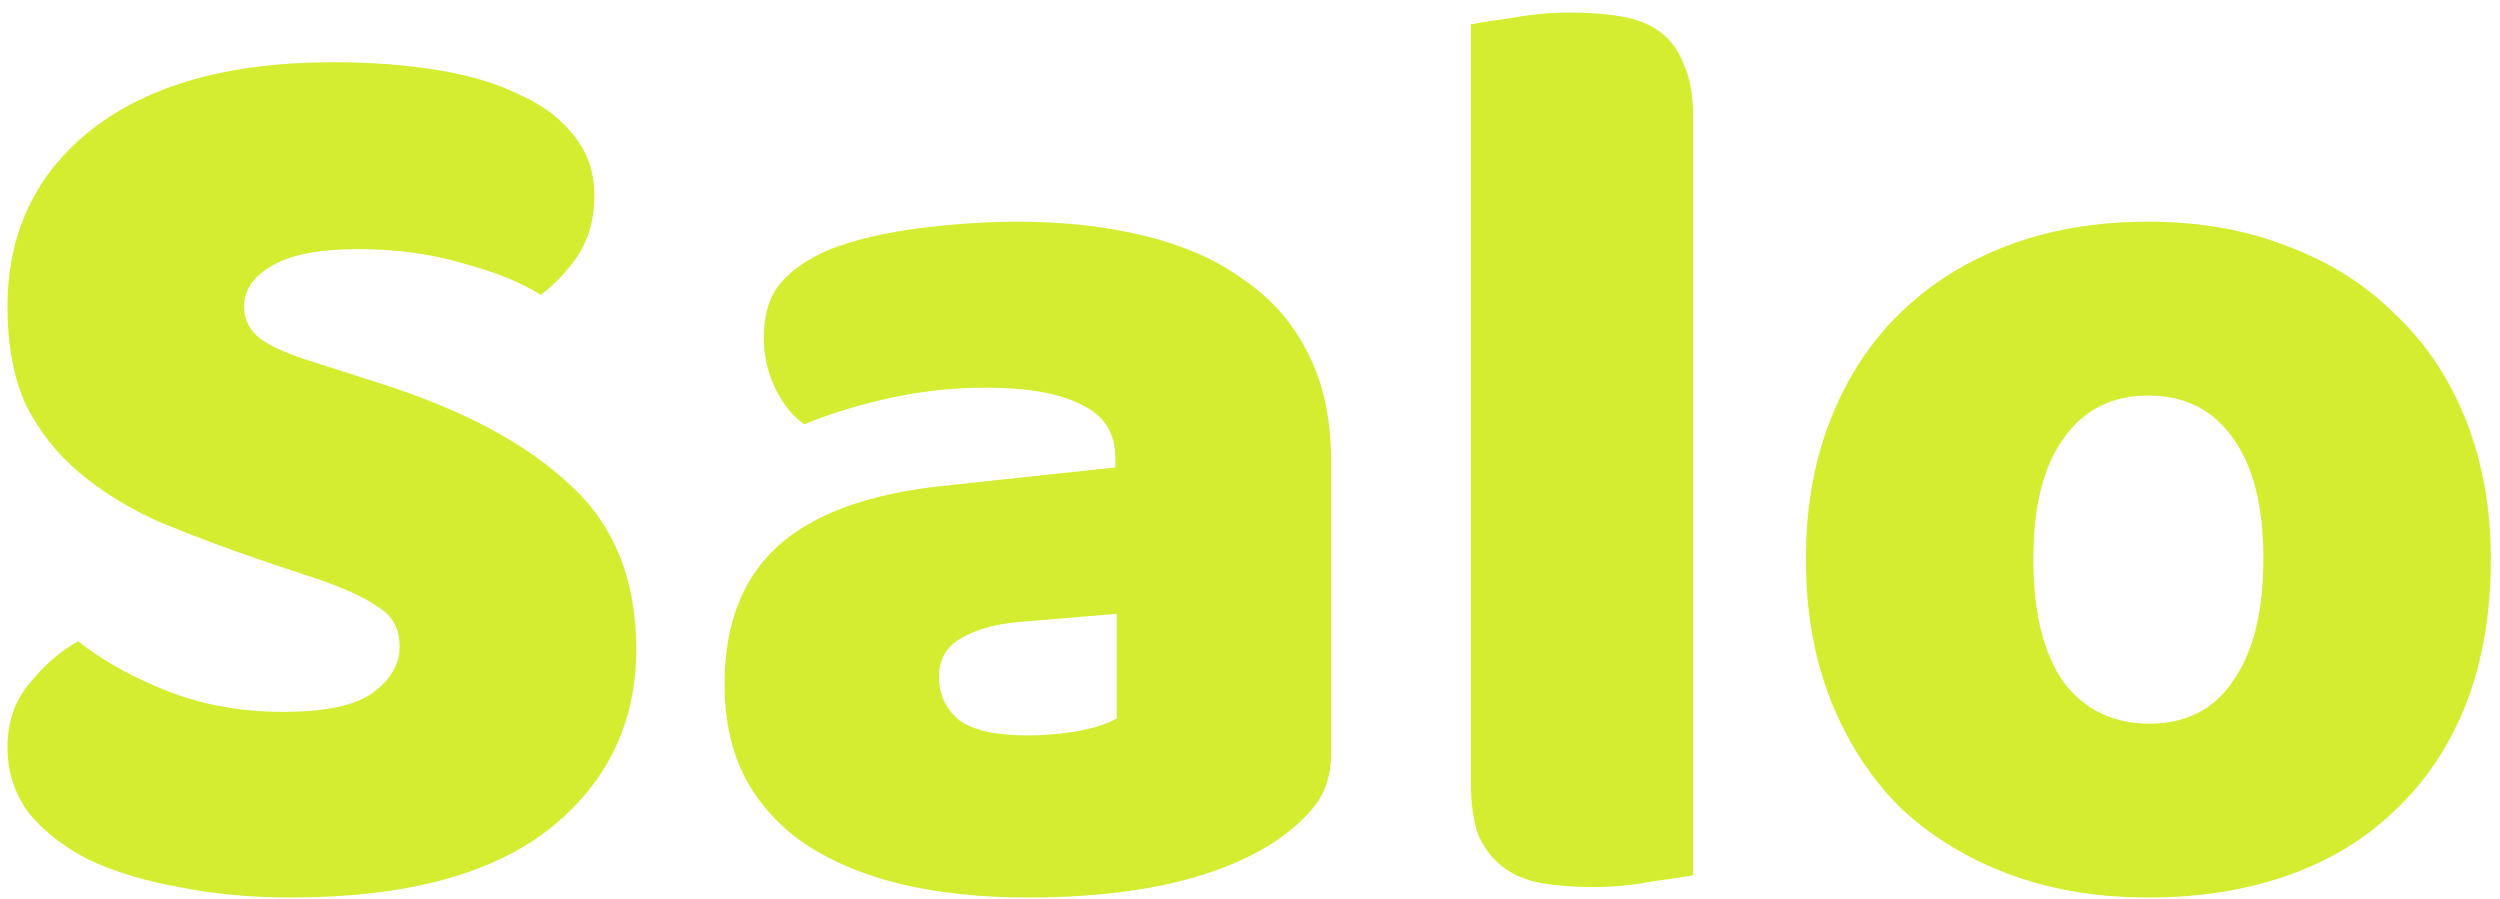 <svg width="153" height="55" viewBox="0 0 153 55" fill="none" xmlns="http://www.w3.org/2000/svg">
<path d="M16.218 34.367C13.872 33.567 11.738 32.767 9.818 31.967C7.898 31.114 6.245 30.101 4.858 28.927C3.472 27.754 2.378 26.367 1.578 24.767C0.832 23.114 0.458 21.114 0.458 18.767C0.458 14.234 2.192 10.607 5.658 7.887C9.178 5.167 14.085 3.807 20.378 3.807C22.672 3.807 24.805 3.967 26.778 4.287C28.752 4.607 30.432 5.114 31.818 5.807C33.258 6.447 34.378 7.301 35.178 8.367C35.978 9.381 36.378 10.581 36.378 11.967C36.378 13.354 36.058 14.554 35.418 15.567C34.778 16.527 34.005 17.354 33.098 18.047C31.925 17.3 30.352 16.66 28.378 16.127C26.405 15.54 24.245 15.247 21.898 15.247C19.498 15.247 17.738 15.594 16.618 16.287C15.498 16.927 14.938 17.754 14.938 18.767C14.938 19.567 15.285 20.234 15.978 20.767C16.672 21.247 17.712 21.701 19.098 22.127L23.338 23.487C28.352 25.087 32.192 27.14 34.858 29.647C37.578 32.1 38.938 35.461 38.938 39.727C38.938 44.261 37.152 47.941 33.578 50.767C30.005 53.541 24.752 54.927 17.818 54.927C15.365 54.927 13.072 54.714 10.938 54.287C8.858 53.914 7.018 53.354 5.418 52.607C3.872 51.807 2.645 50.847 1.738 49.727C0.885 48.554 0.458 47.221 0.458 45.727C0.458 44.181 0.912 42.874 1.818 41.807C2.725 40.687 3.712 39.834 4.778 39.247C6.272 40.42 8.085 41.434 10.218 42.287C12.405 43.141 14.778 43.567 17.338 43.567C19.952 43.567 21.792 43.167 22.858 42.367C23.925 41.567 24.458 40.634 24.458 39.567C24.458 38.501 24.032 37.7 23.178 37.167C22.325 36.581 21.125 36.02 19.578 35.487L16.218 34.367ZM62.902 45.007C63.809 45.007 64.796 44.927 65.862 44.767C66.982 44.554 67.809 44.287 68.342 43.967V37.567L62.582 38.047C61.089 38.154 59.862 38.474 58.902 39.007C57.942 39.541 57.462 40.34 57.462 41.407C57.462 42.474 57.862 43.354 58.662 44.047C59.516 44.687 60.929 45.007 62.902 45.007ZM62.262 13.567C65.142 13.567 67.755 13.861 70.102 14.447C72.502 15.034 74.529 15.941 76.182 17.167C77.889 18.34 79.195 19.86 80.102 21.727C81.009 23.541 81.462 25.701 81.462 28.207V46.127C81.462 47.514 81.062 48.66 80.262 49.567C79.516 50.421 78.609 51.167 77.542 51.807C74.076 53.887 69.195 54.927 62.902 54.927C60.075 54.927 57.516 54.661 55.222 54.127C52.982 53.594 51.035 52.794 49.382 51.727C47.782 50.66 46.529 49.3 45.622 47.647C44.769 45.994 44.342 44.074 44.342 41.887C44.342 38.207 45.435 35.38 47.622 33.407C49.809 31.434 53.196 30.207 57.782 29.727L68.262 28.607V28.047C68.262 26.5 67.569 25.407 66.182 24.767C64.849 24.074 62.902 23.727 60.342 23.727C58.316 23.727 56.342 23.941 54.422 24.367C52.502 24.794 50.769 25.327 49.222 25.967C48.529 25.487 47.942 24.767 47.462 23.807C46.982 22.794 46.742 21.754 46.742 20.687C46.742 19.3 47.062 18.207 47.702 17.407C48.395 16.554 49.435 15.834 50.822 15.247C52.369 14.661 54.182 14.234 56.262 13.967C58.395 13.7 60.395 13.567 62.262 13.567ZM103.618 53.567C103.031 53.674 102.151 53.807 100.978 53.967C99.858 54.181 98.711 54.287 97.538 54.287C96.365 54.287 95.298 54.207 94.338 54.047C93.431 53.887 92.658 53.567 92.018 53.087C91.378 52.607 90.871 51.967 90.498 51.167C90.178 50.314 90.018 49.221 90.018 47.887V1.487C90.605 1.381 91.458 1.247 92.578 1.087C93.751 0.874 94.924 0.767 96.098 0.767C97.271 0.767 98.311 0.847 99.218 1.007C100.178 1.167 100.978 1.487 101.618 1.967C102.258 2.447 102.738 3.114 103.058 3.967C103.431 4.767 103.618 5.834 103.618 7.167V53.567ZM152.44 34.207C152.44 37.514 151.933 40.474 150.92 43.087C149.906 45.647 148.466 47.807 146.6 49.567C144.786 51.327 142.6 52.661 140.04 53.567C137.48 54.474 134.626 54.927 131.48 54.927C128.333 54.927 125.48 54.447 122.92 53.487C120.36 52.527 118.146 51.167 116.28 49.407C114.466 47.594 113.053 45.407 112.04 42.847C111.026 40.287 110.52 37.407 110.52 34.207C110.52 31.061 111.026 28.207 112.04 25.647C113.053 23.087 114.466 20.927 116.28 19.167C118.146 17.354 120.36 15.967 122.92 15.007C125.48 14.047 128.333 13.567 131.48 13.567C134.626 13.567 137.48 14.074 140.04 15.087C142.6 16.047 144.786 17.434 146.6 19.247C148.466 21.007 149.906 23.167 150.92 25.727C151.933 28.287 152.44 31.114 152.44 34.207ZM124.44 34.207C124.44 37.461 125.053 39.967 126.28 41.727C127.56 43.434 129.32 44.287 131.56 44.287C133.8 44.287 135.506 43.407 136.68 41.647C137.906 39.887 138.52 37.407 138.52 34.207C138.52 31.007 137.906 28.554 136.68 26.847C135.453 25.087 133.72 24.207 131.48 24.207C129.24 24.207 127.506 25.087 126.28 26.847C125.053 28.554 124.44 31.007 124.44 34.207Z" fill="#D4ED31"/>
</svg>
